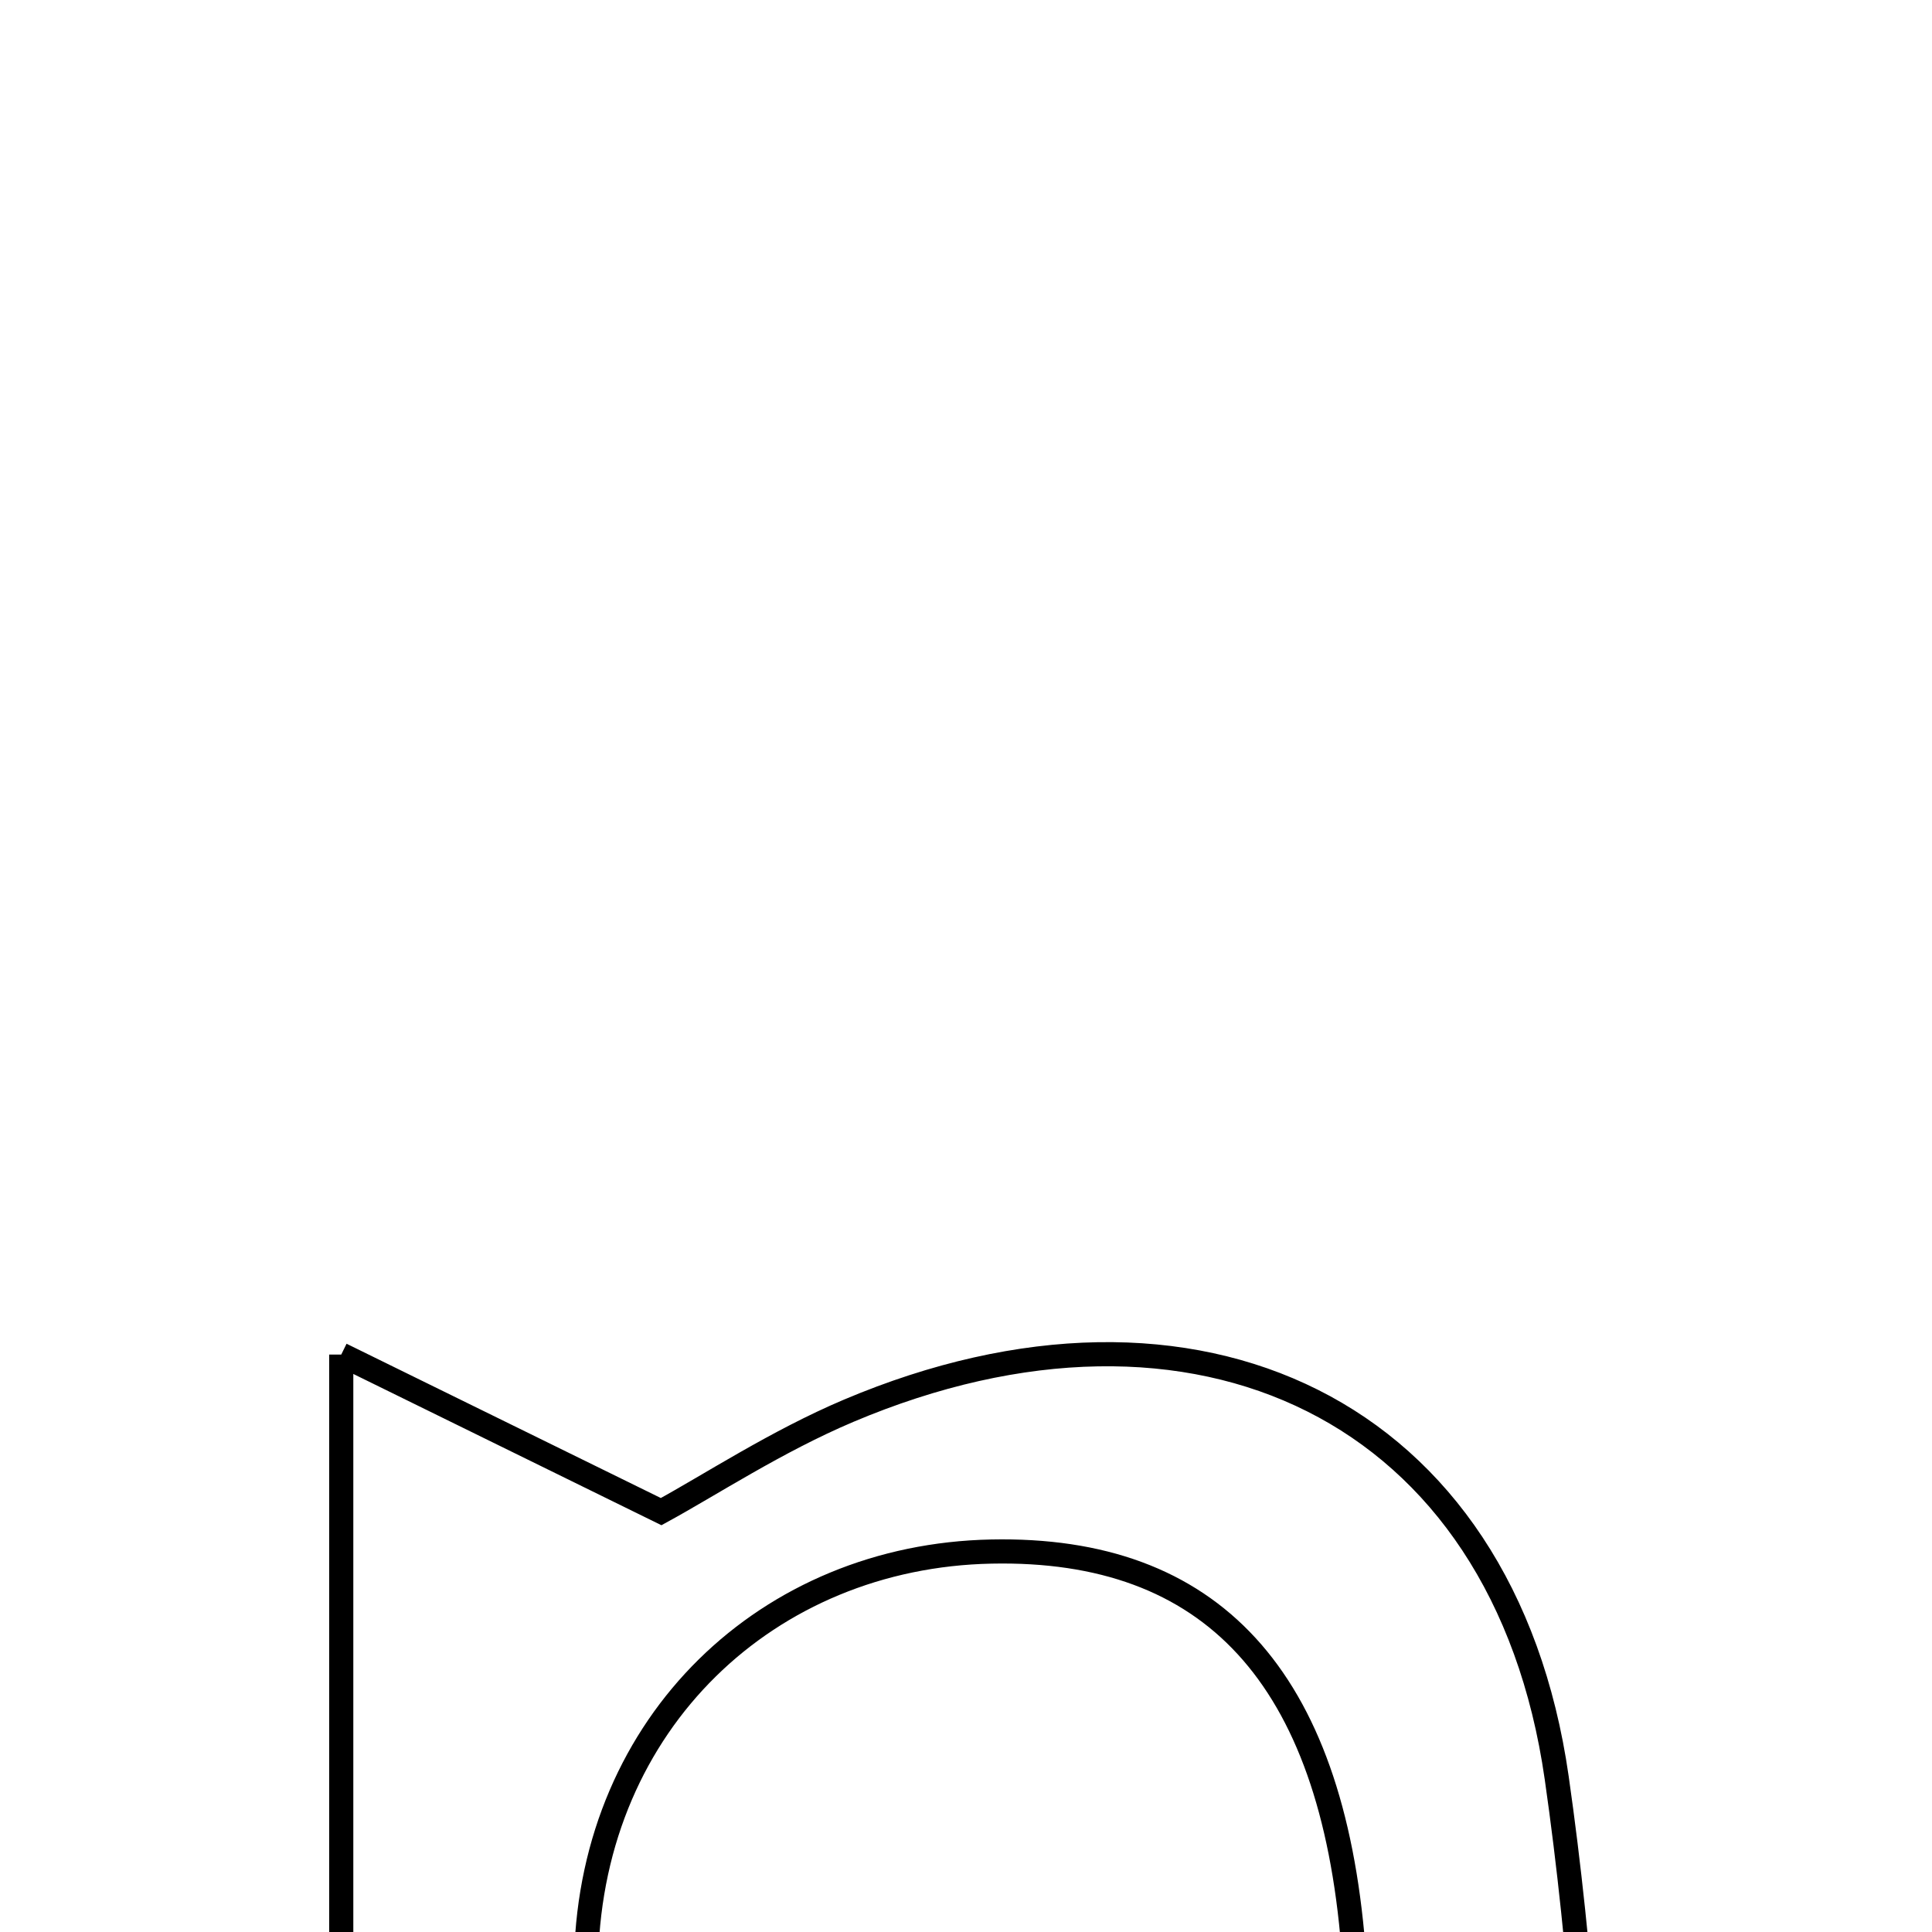 <svg xmlns="http://www.w3.org/2000/svg" viewBox="0.0 0.0 24.0 24.0" height="200px" width="200px"><path fill="none" stroke="black" stroke-width=".3" stroke-opacity="1.0"  filling="0" d="M4.239 16.827 C5.963 17.674 7.003 18.185 8.213 18.778 C8.822 18.446 9.647 17.904 10.542 17.525 C14.842 15.705 18.68 17.489 19.338 22.085 C19.966 26.473 19.88 30.964 20.123 35.727 C18.94 35.834 18.186 35.903 16.866 36.023 C16.866 33.055 16.871 30.302 16.865 27.55 C16.862 26.431 16.902 25.305 16.812 24.191 C16.541 20.823 15.046 19.218 12.315 19.274 C9.538 19.33 7.36 21.395 7.282 24.305 C7.181 28.065 7.257 31.828 7.257 35.799 C6.135 35.799 5.382 35.799 4.239 35.799 C4.239 31.062 4.239 26.462 4.239 21.862 C4.239 20.486 4.239 19.112 4.239 16.827"></path></svg>